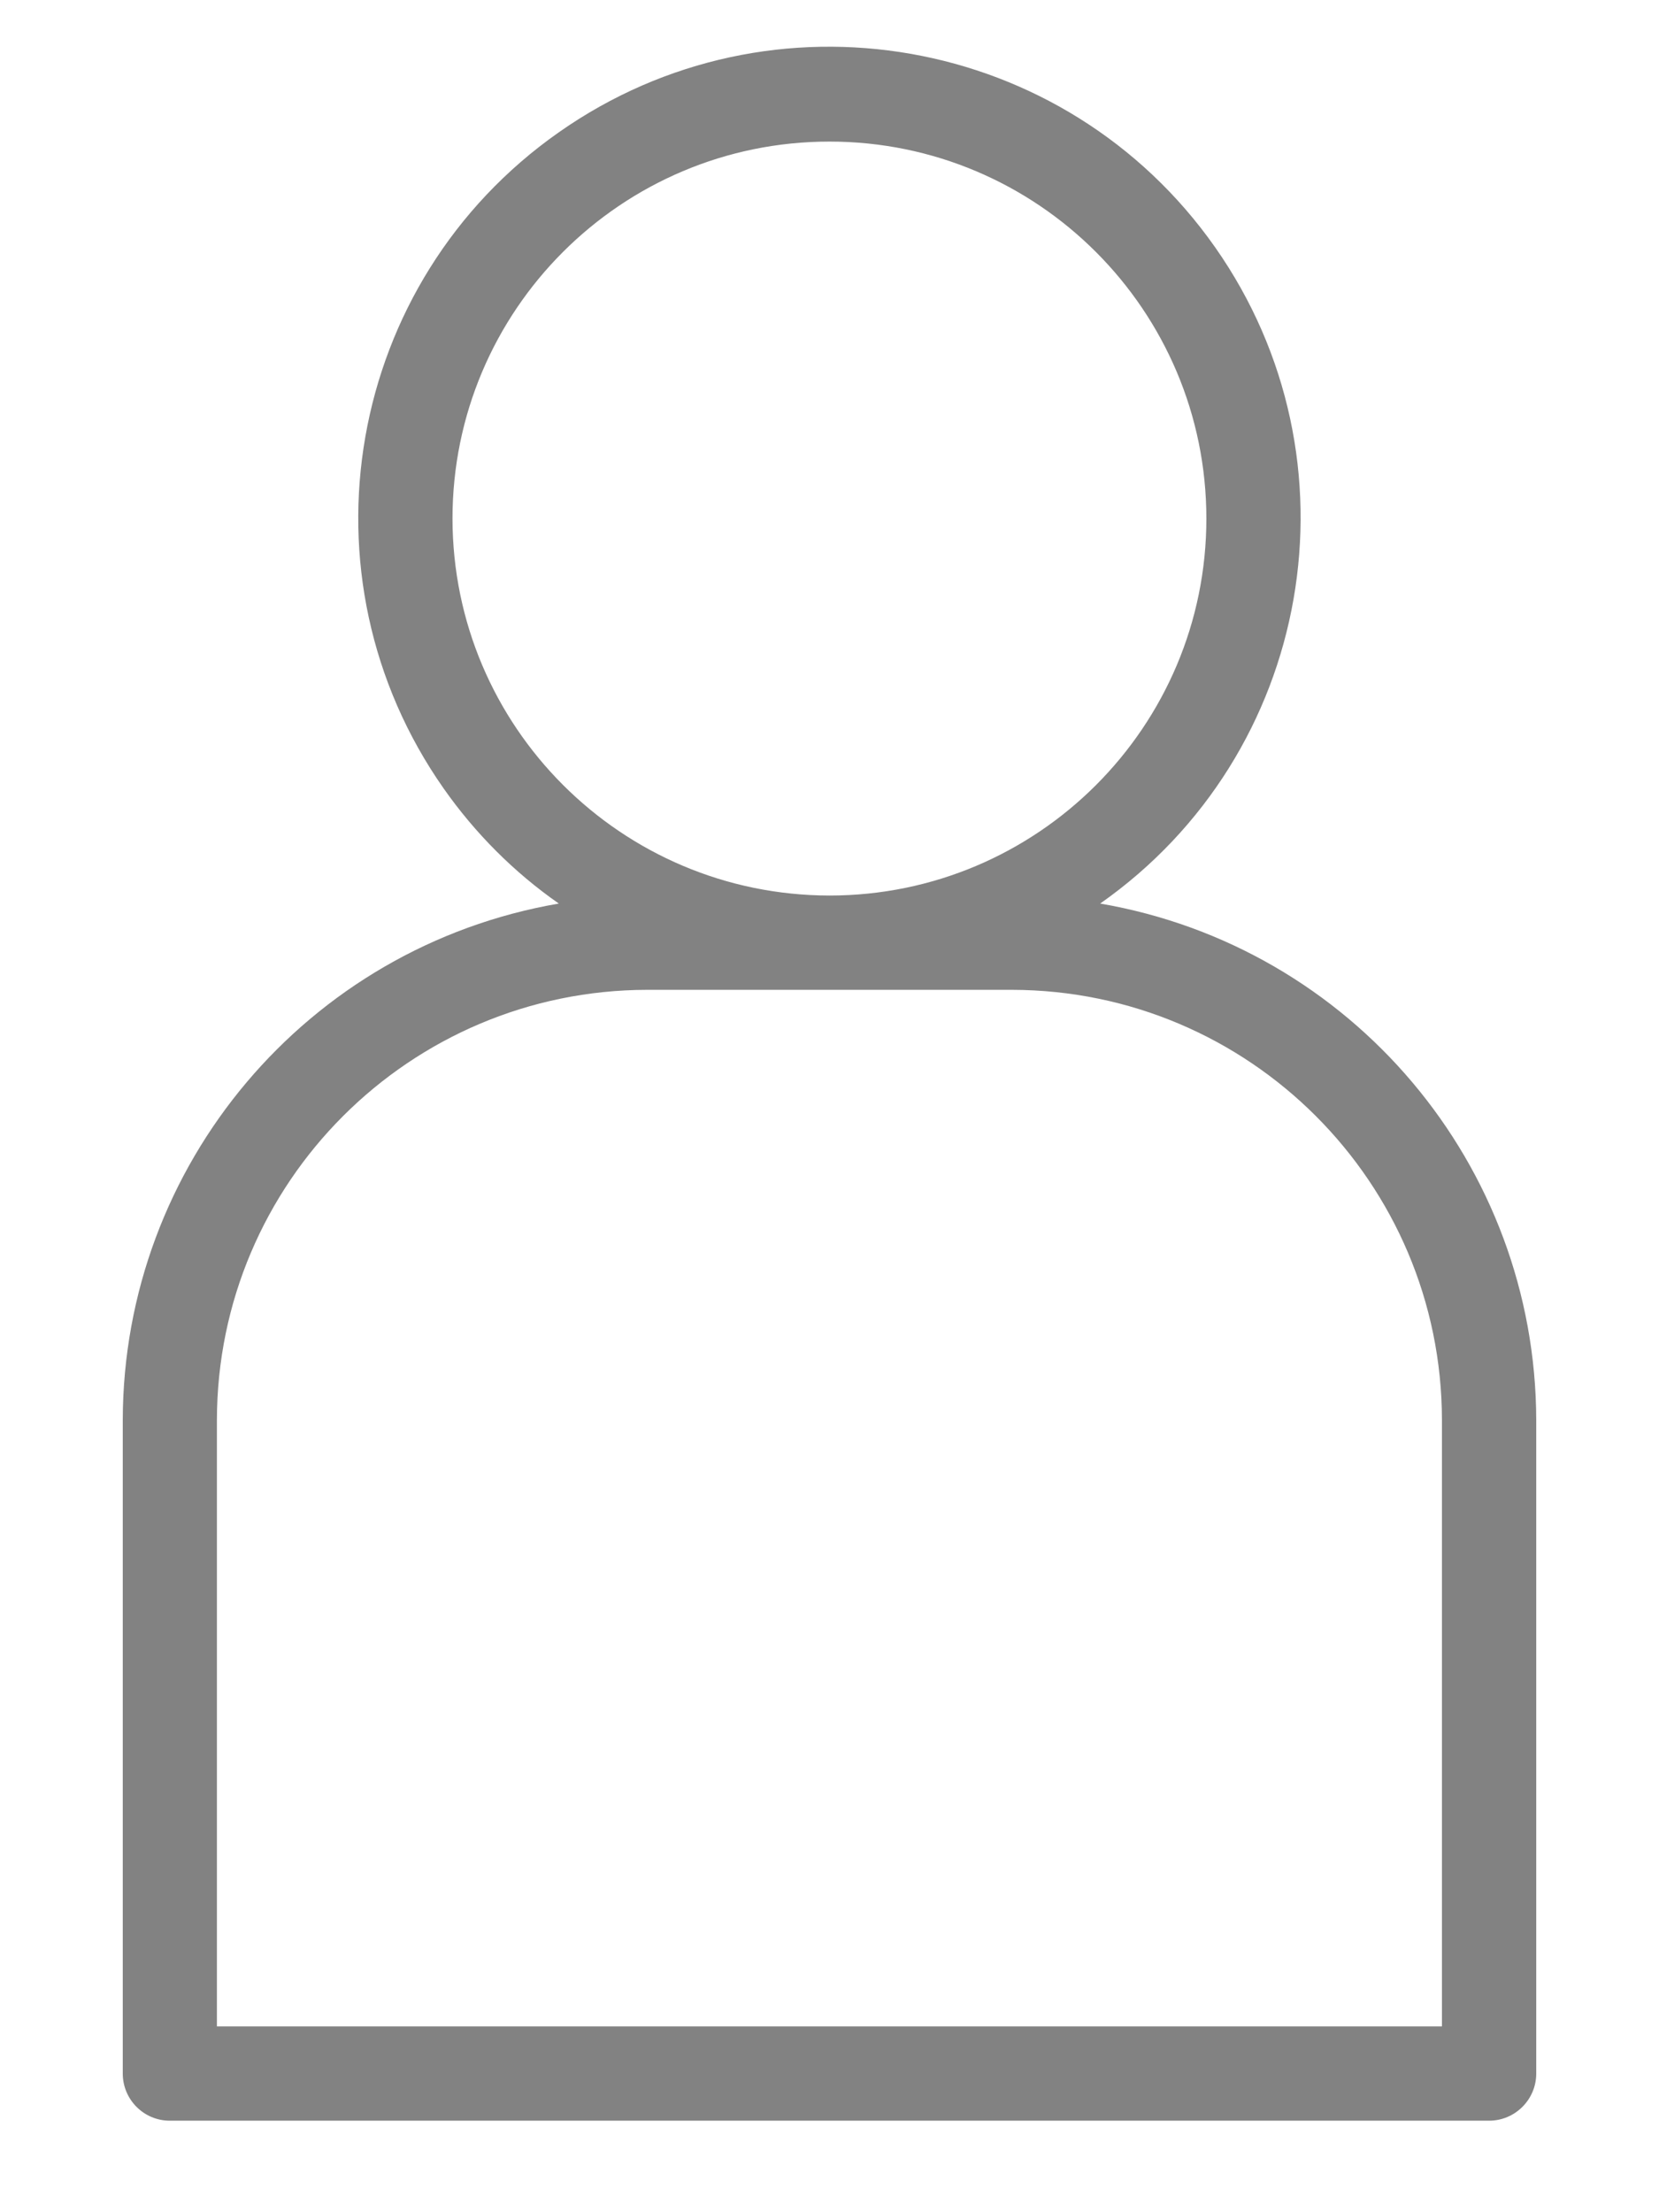 <svg xmlns="http://www.w3.org/2000/svg" width="12" height="16" fill="none" viewBox="0 0 12 16"><path fill="#828282" d="M7.958 6.535C9.498 5.454 9.87 3.328 8.789 1.788C7.707 0.248 5.582 -0.125 4.042 0.957C2.501 2.038 2.129 4.164 3.21 5.704C3.437 6.027 3.718 6.309 4.042 6.535C2.222 6.848 0.891 8.425 0.888 10.271V14.997C0.888 15.185 1.04 15.338 1.228 15.338C1.228 15.338 1.228 15.338 1.228 15.338H10.771C10.959 15.338 11.112 15.185 11.112 14.997C11.112 14.997 11.112 14.997 11.112 14.997V10.271C11.108 8.425 9.778 6.848 7.958 6.535ZM3.273 3.751C3.273 2.245 4.494 1.024 6 1.024C7.505 1.024 8.726 2.245 8.726 3.751C8.726 5.256 7.505 6.477 6 6.477C4.495 6.475 3.275 5.256 3.273 3.751ZM10.43 14.656H1.569V10.271C1.571 8.553 2.964 7.161 4.682 7.159H7.318C9.036 7.161 10.428 8.553 10.43 10.271V14.656Z"/></svg>